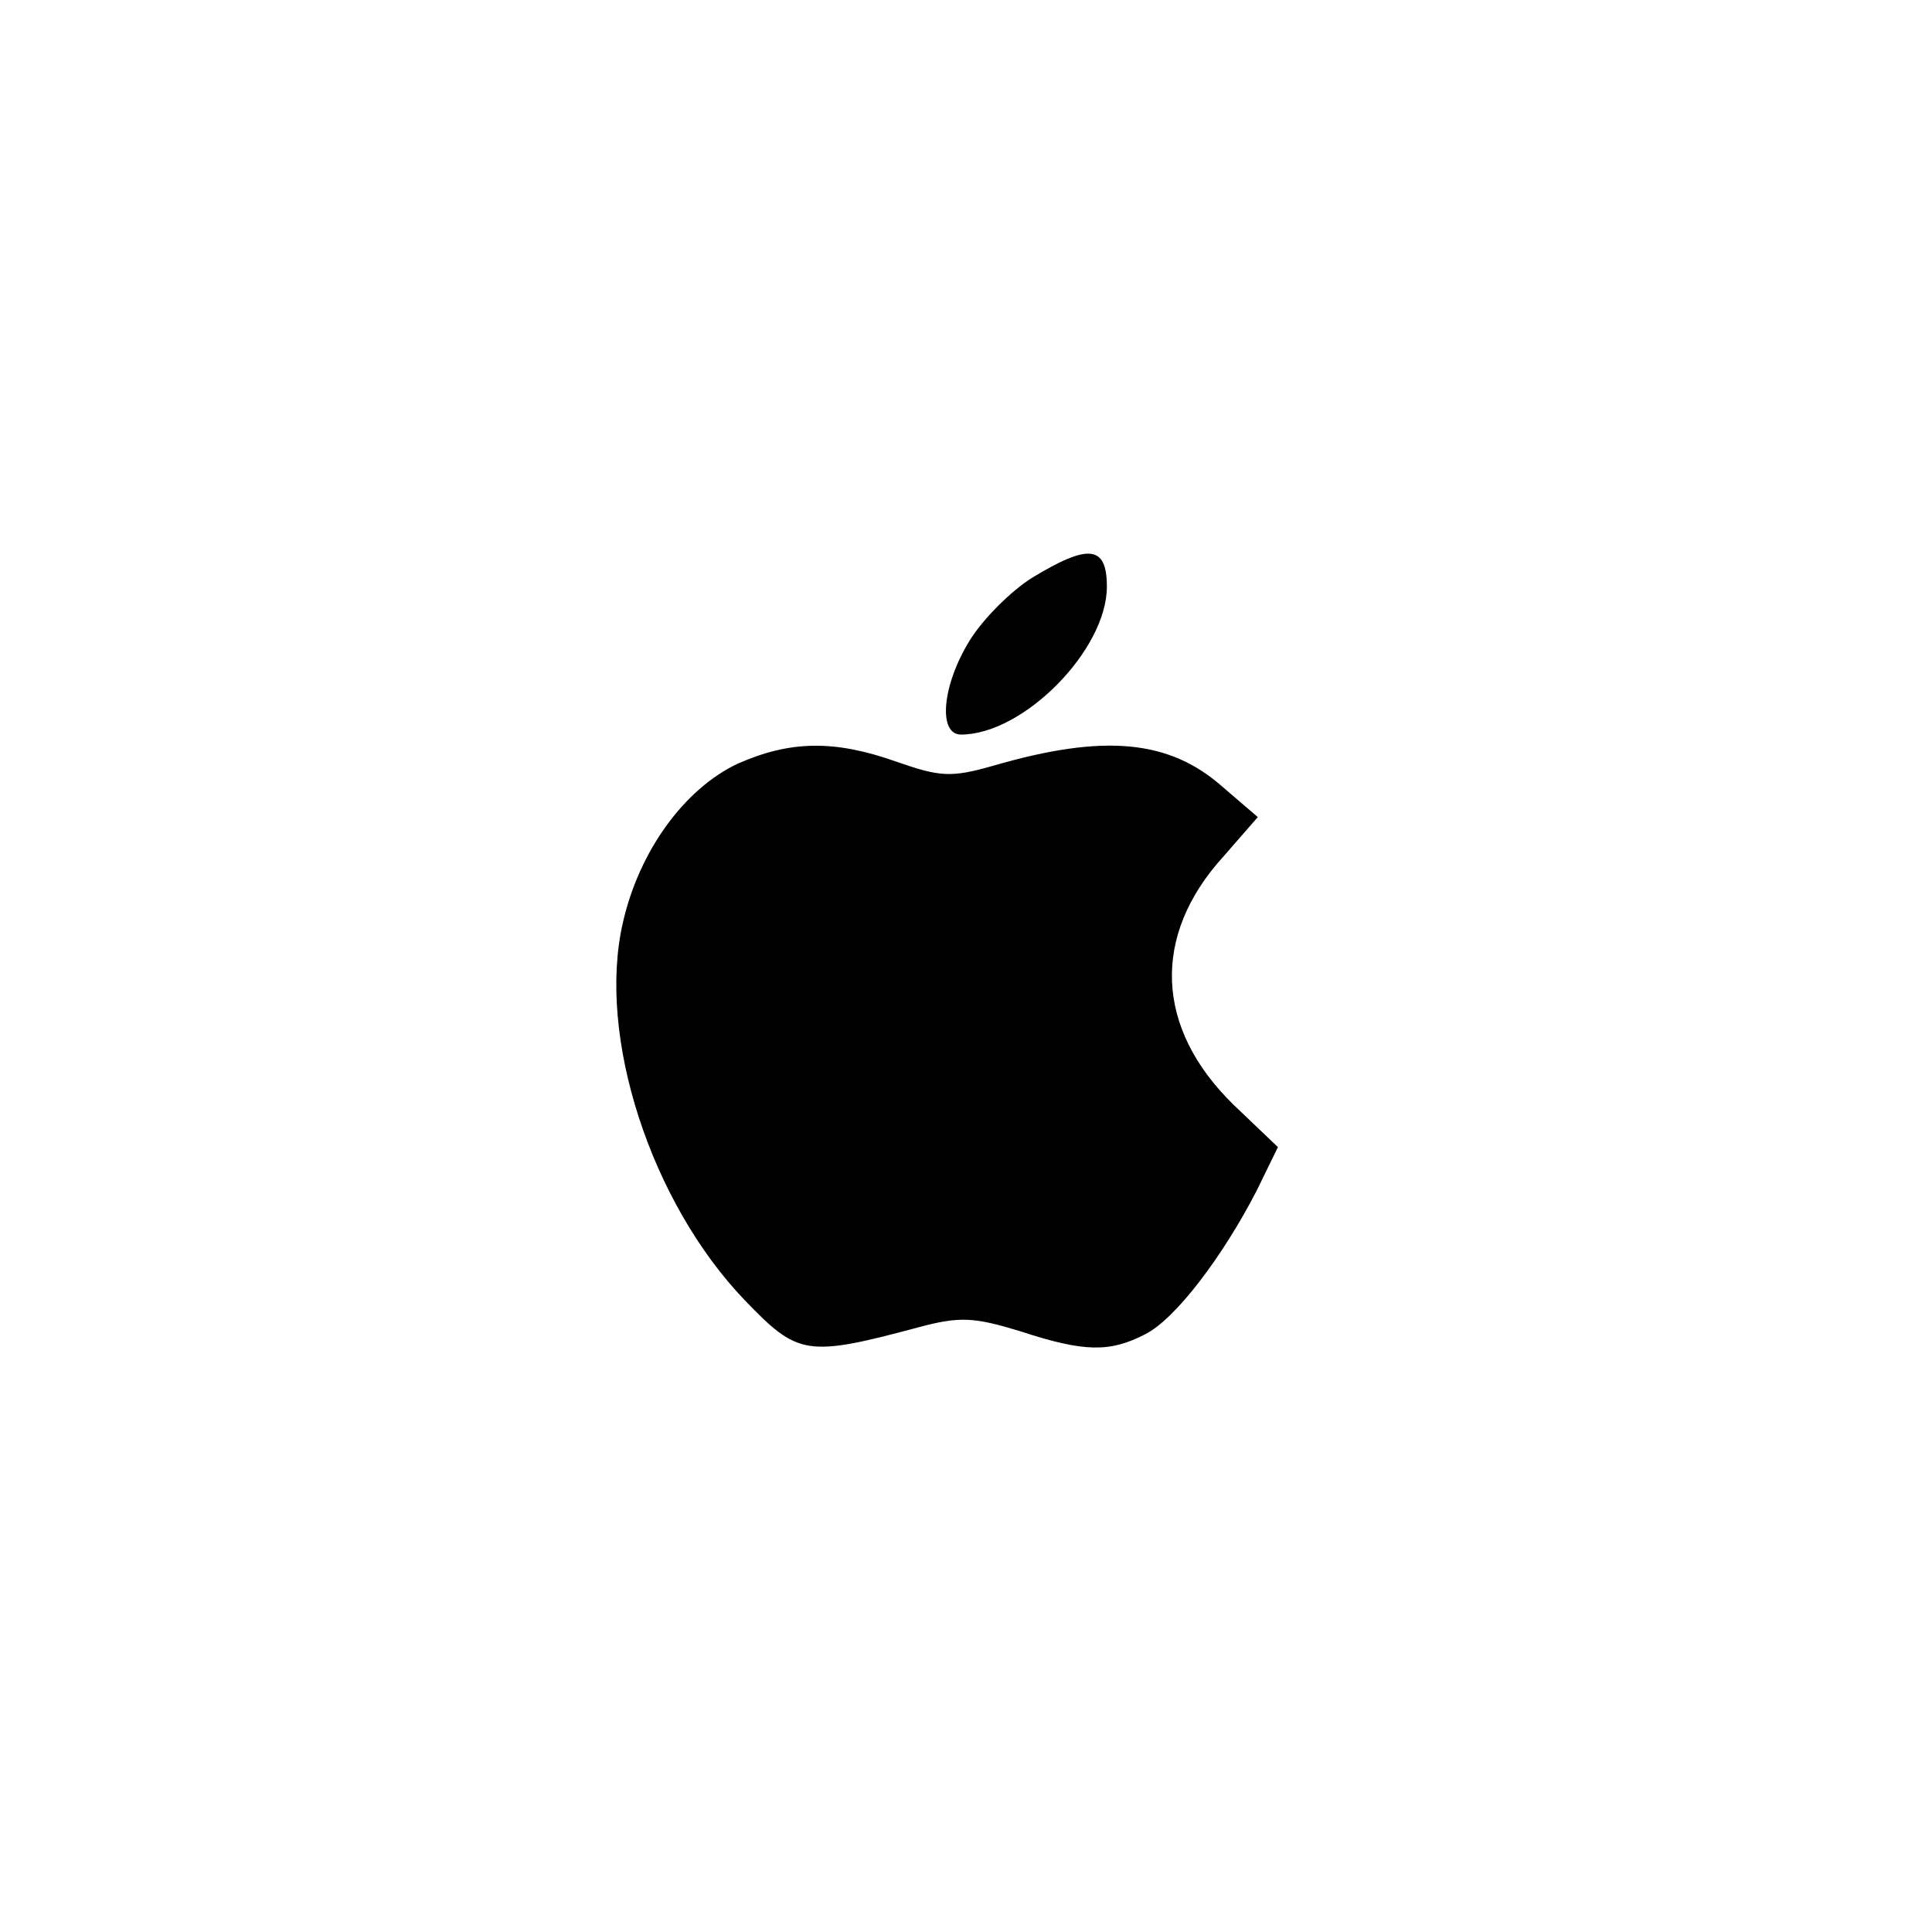 <?xml version="1.0" standalone="no"?>
<!DOCTYPE svg PUBLIC "-//W3C//DTD SVG 20010904//EN"
 "http://www.w3.org/TR/2001/REC-SVG-20010904/DTD/svg10.dtd">
<svg version="1.0" xmlns="http://www.w3.org/2000/svg"
 width="192pt" height="192pt" viewBox="0 0 192 192"
 preserveAspectRatio="xMidYMid meet">
<g transform="translate(0,192) scale(0.1,-0.1)"
fill="#000000" stroke="none">
811 c445 -92 729 -532 635 -987 -62 -301 -295 -546 -601 -630 -91 -26 -329
-26 -420 0 -291 80 -516 305 -596 596 -26 91 -26 329 0 420 120 433 542 692
982 601z"/>
<path d="M1026 1346 c-21 -13 -49 -41 -62 -62 -28 -45 -32 -94 -9 -94 62 0
145 84 145 147 0 41 -18 43 -74 9z"/>
<path d="M733 1161 c-53 -25 -98 -87 -114 -158 -26 -113 28 -278 121 -375 53
-55 61 -57 173 -27 41 11 55 10 101 -4 64 -21 89 -21 124 -3 30 15 77 77 111
143 l21 43 -44 42 c-78 76 -82 168 -10 247 l34 39 -35 30 c-53 47 -118 53
-228 21 -42 -12 -53 -11 -96 4 -62 22 -106 21 -158 -2z"/>
</g>
</svg>
